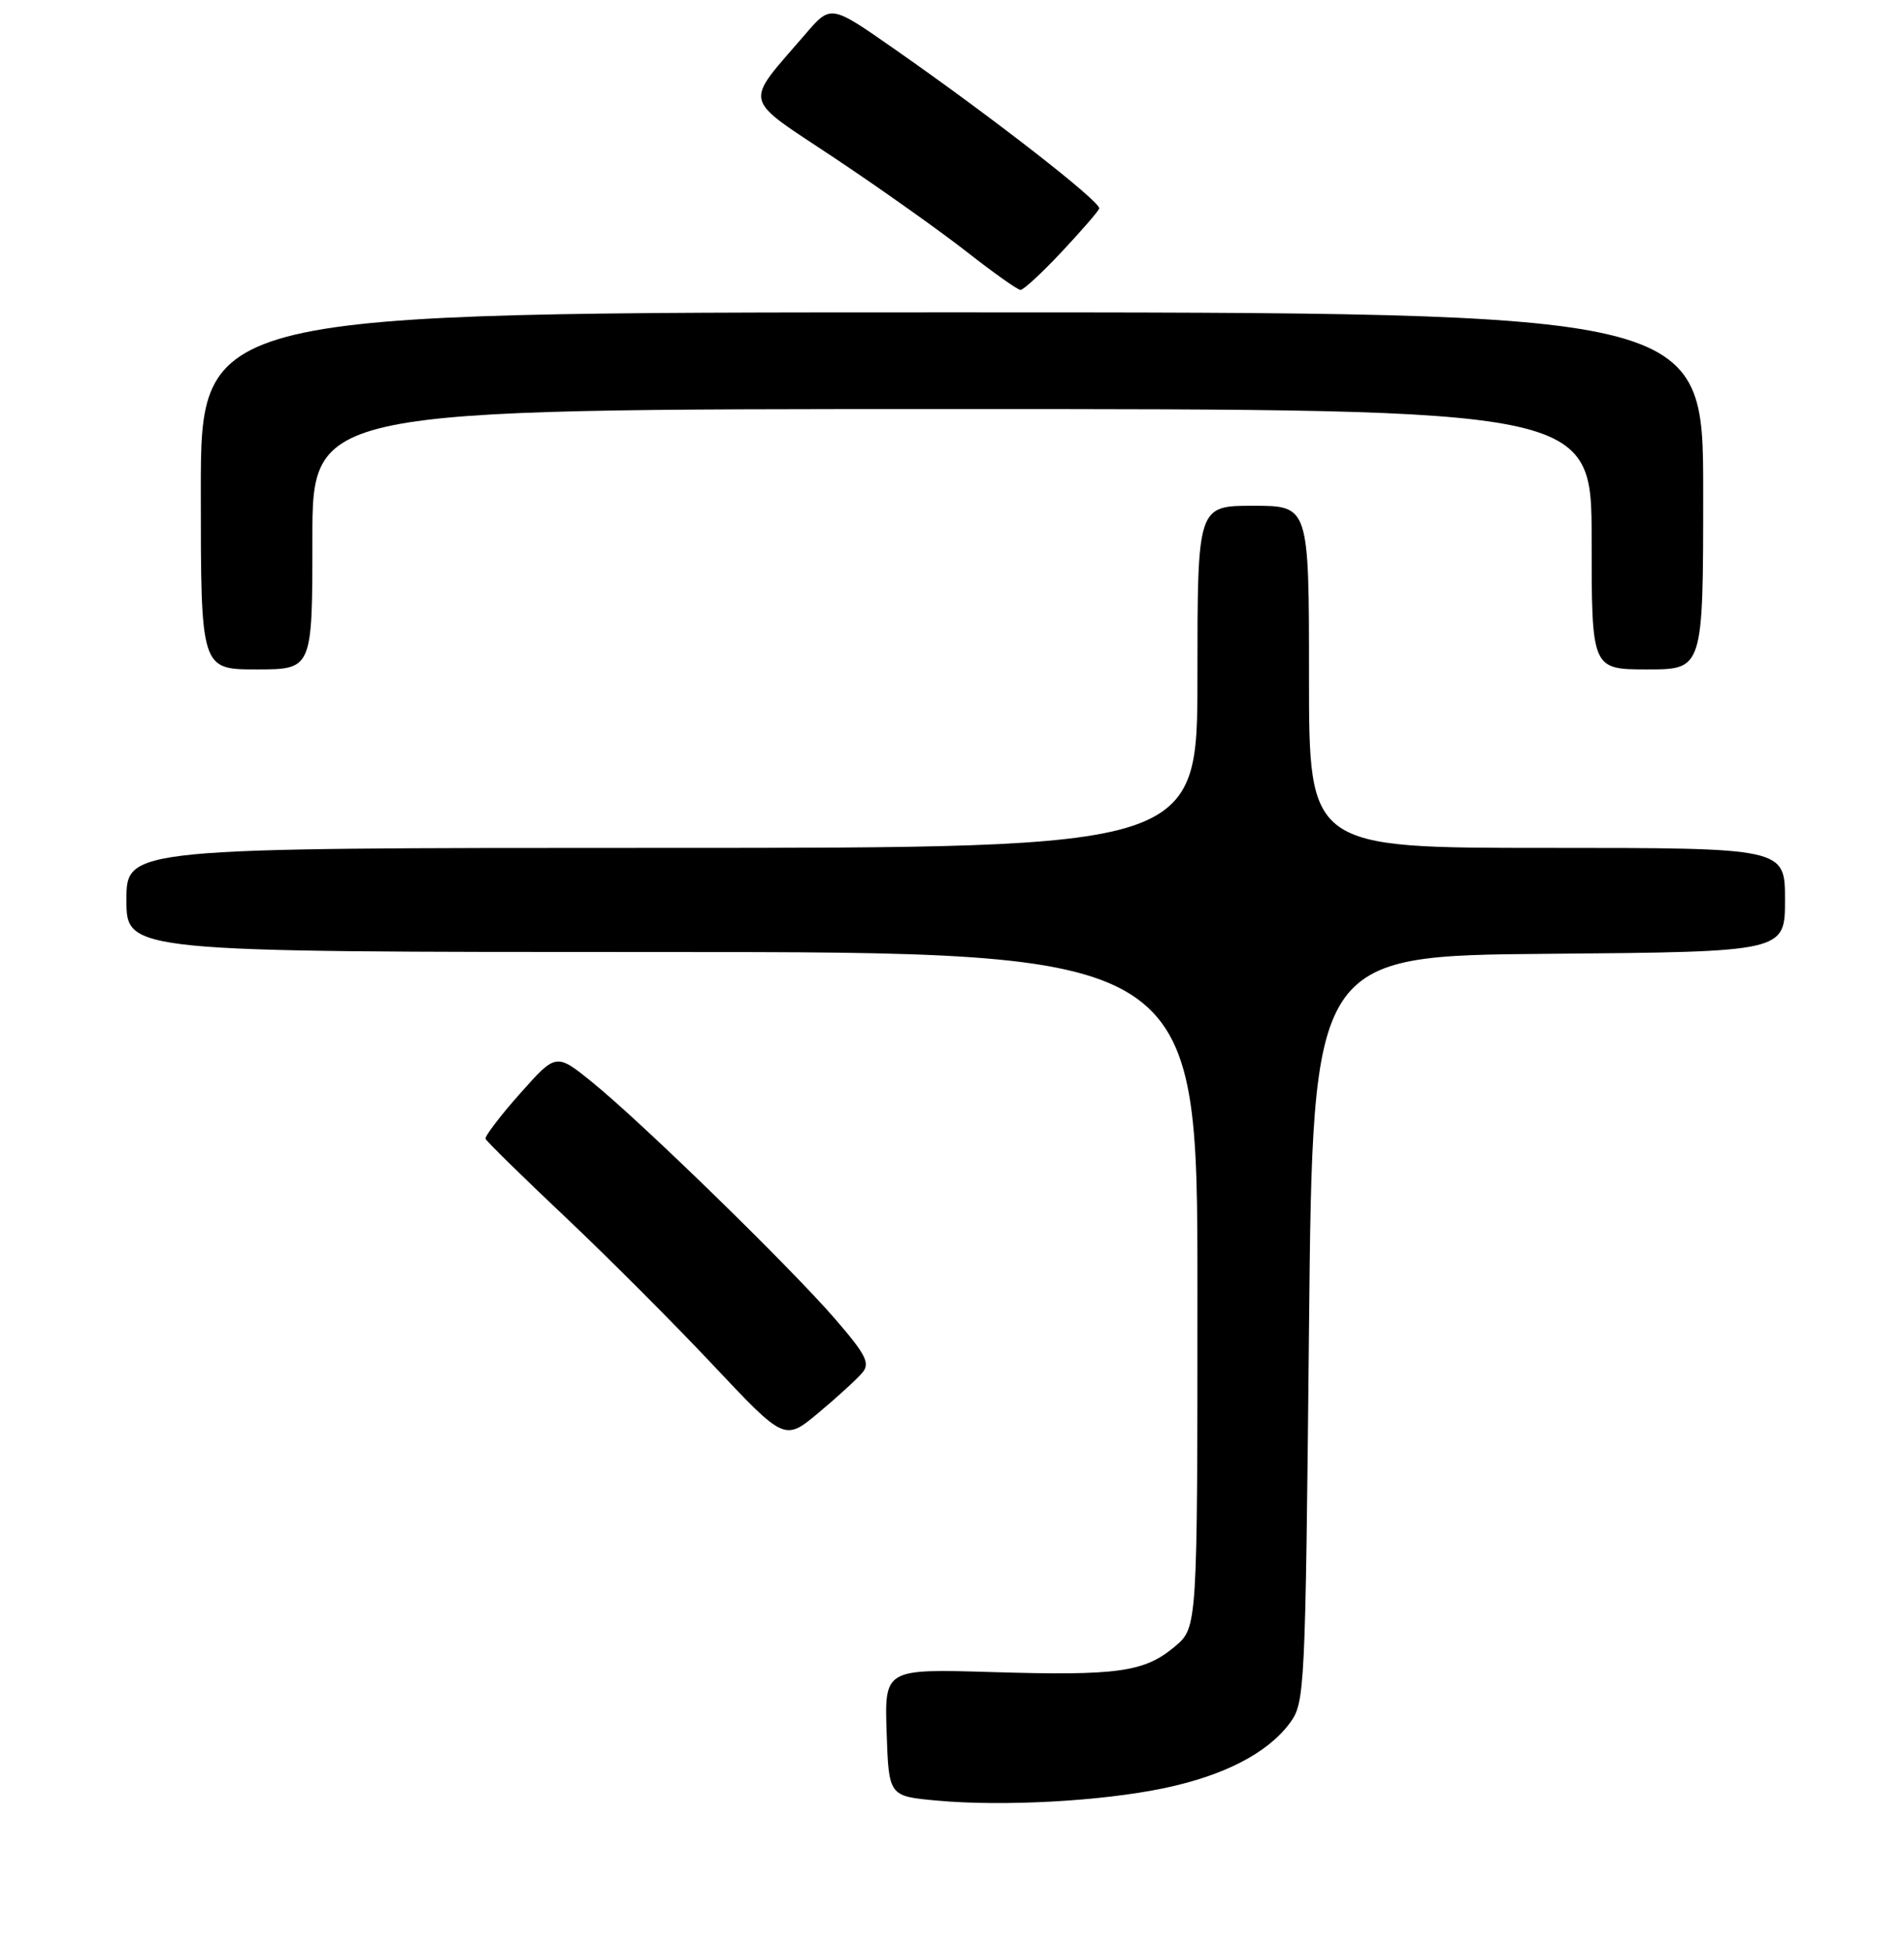<?xml version="1.0" encoding="UTF-8" standalone="no"?>
<!DOCTYPE svg PUBLIC "-//W3C//DTD SVG 1.1//EN" "http://www.w3.org/Graphics/SVG/1.1/DTD/svg11.dtd" >
<svg xmlns="http://www.w3.org/2000/svg" xmlns:xlink="http://www.w3.org/1999/xlink" version="1.1" viewBox="0 0 256 262">
 <g >
 <path fill="currentColor"
d=" M 156.50 240.42 C 164.57 238.73 170.42 235.71 173.41 231.68 C 175.45 228.92 175.51 227.64 176.00 178.68 C 176.50 128.50 176.50 128.50 208.25 128.24 C 240.00 127.97 240.00 127.97 240.00 120.99 C 240.00 114.00 240.00 114.00 208.00 114.00 C 176.00 114.00 176.00 114.00 176.00 91.00 C 176.00 68.00 176.00 68.00 168.50 68.00 C 161.00 68.00 161.00 68.00 161.00 91.00 C 161.00 114.00 161.00 114.00 89.00 114.00 C 17.00 114.00 17.00 114.00 17.00 121.00 C 17.00 128.00 17.00 128.00 89.00 128.00 C 161.00 128.00 161.00 128.00 161.00 173.41 C 161.00 218.82 161.00 218.82 157.97 221.37 C 153.87 224.82 150.30 225.32 133.40 224.81 C 118.93 224.38 118.93 224.38 119.21 232.94 C 119.50 241.50 119.50 241.50 126.00 242.09 C 134.89 242.90 148.08 242.18 156.50 240.42 Z  M 115.96 184.54 C 117.02 183.27 116.41 182.10 112.22 177.26 C 106.06 170.17 86.23 150.85 79.63 145.51 C 74.77 141.57 74.77 141.57 69.92 147.03 C 67.25 150.04 65.17 152.77 65.28 153.11 C 65.40 153.44 70.18 158.13 75.90 163.53 C 81.62 168.93 90.62 177.94 95.90 183.56 C 105.50 193.76 105.50 193.76 110.10 189.91 C 112.63 187.79 115.27 185.38 115.96 184.54 Z  M 42.00 72.50 C 42.00 55.00 42.00 55.00 128.00 55.00 C 214.00 55.00 214.00 55.00 214.00 72.50 C 214.00 90.00 214.00 90.00 221.50 90.00 C 229.00 90.00 229.00 90.00 229.00 66.00 C 229.00 42.00 229.00 42.00 128.00 42.00 C 27.00 42.00 27.00 42.00 27.00 66.00 C 27.00 90.00 27.00 90.00 34.50 90.00 C 42.00 90.00 42.00 90.00 42.00 72.50 Z  M 142.71 33.90 C 145.34 31.10 147.63 28.46 147.79 28.04 C 148.10 27.20 133.36 15.72 120.10 6.48 C 111.70 0.62 111.70 0.62 108.31 4.56 C 99.94 14.30 99.59 12.84 112.26 21.28 C 118.44 25.40 126.42 31.07 130.00 33.87 C 133.57 36.67 136.82 38.97 137.21 38.98 C 137.60 38.99 140.08 36.71 142.71 33.90 Z "/>
</g>
</svg>